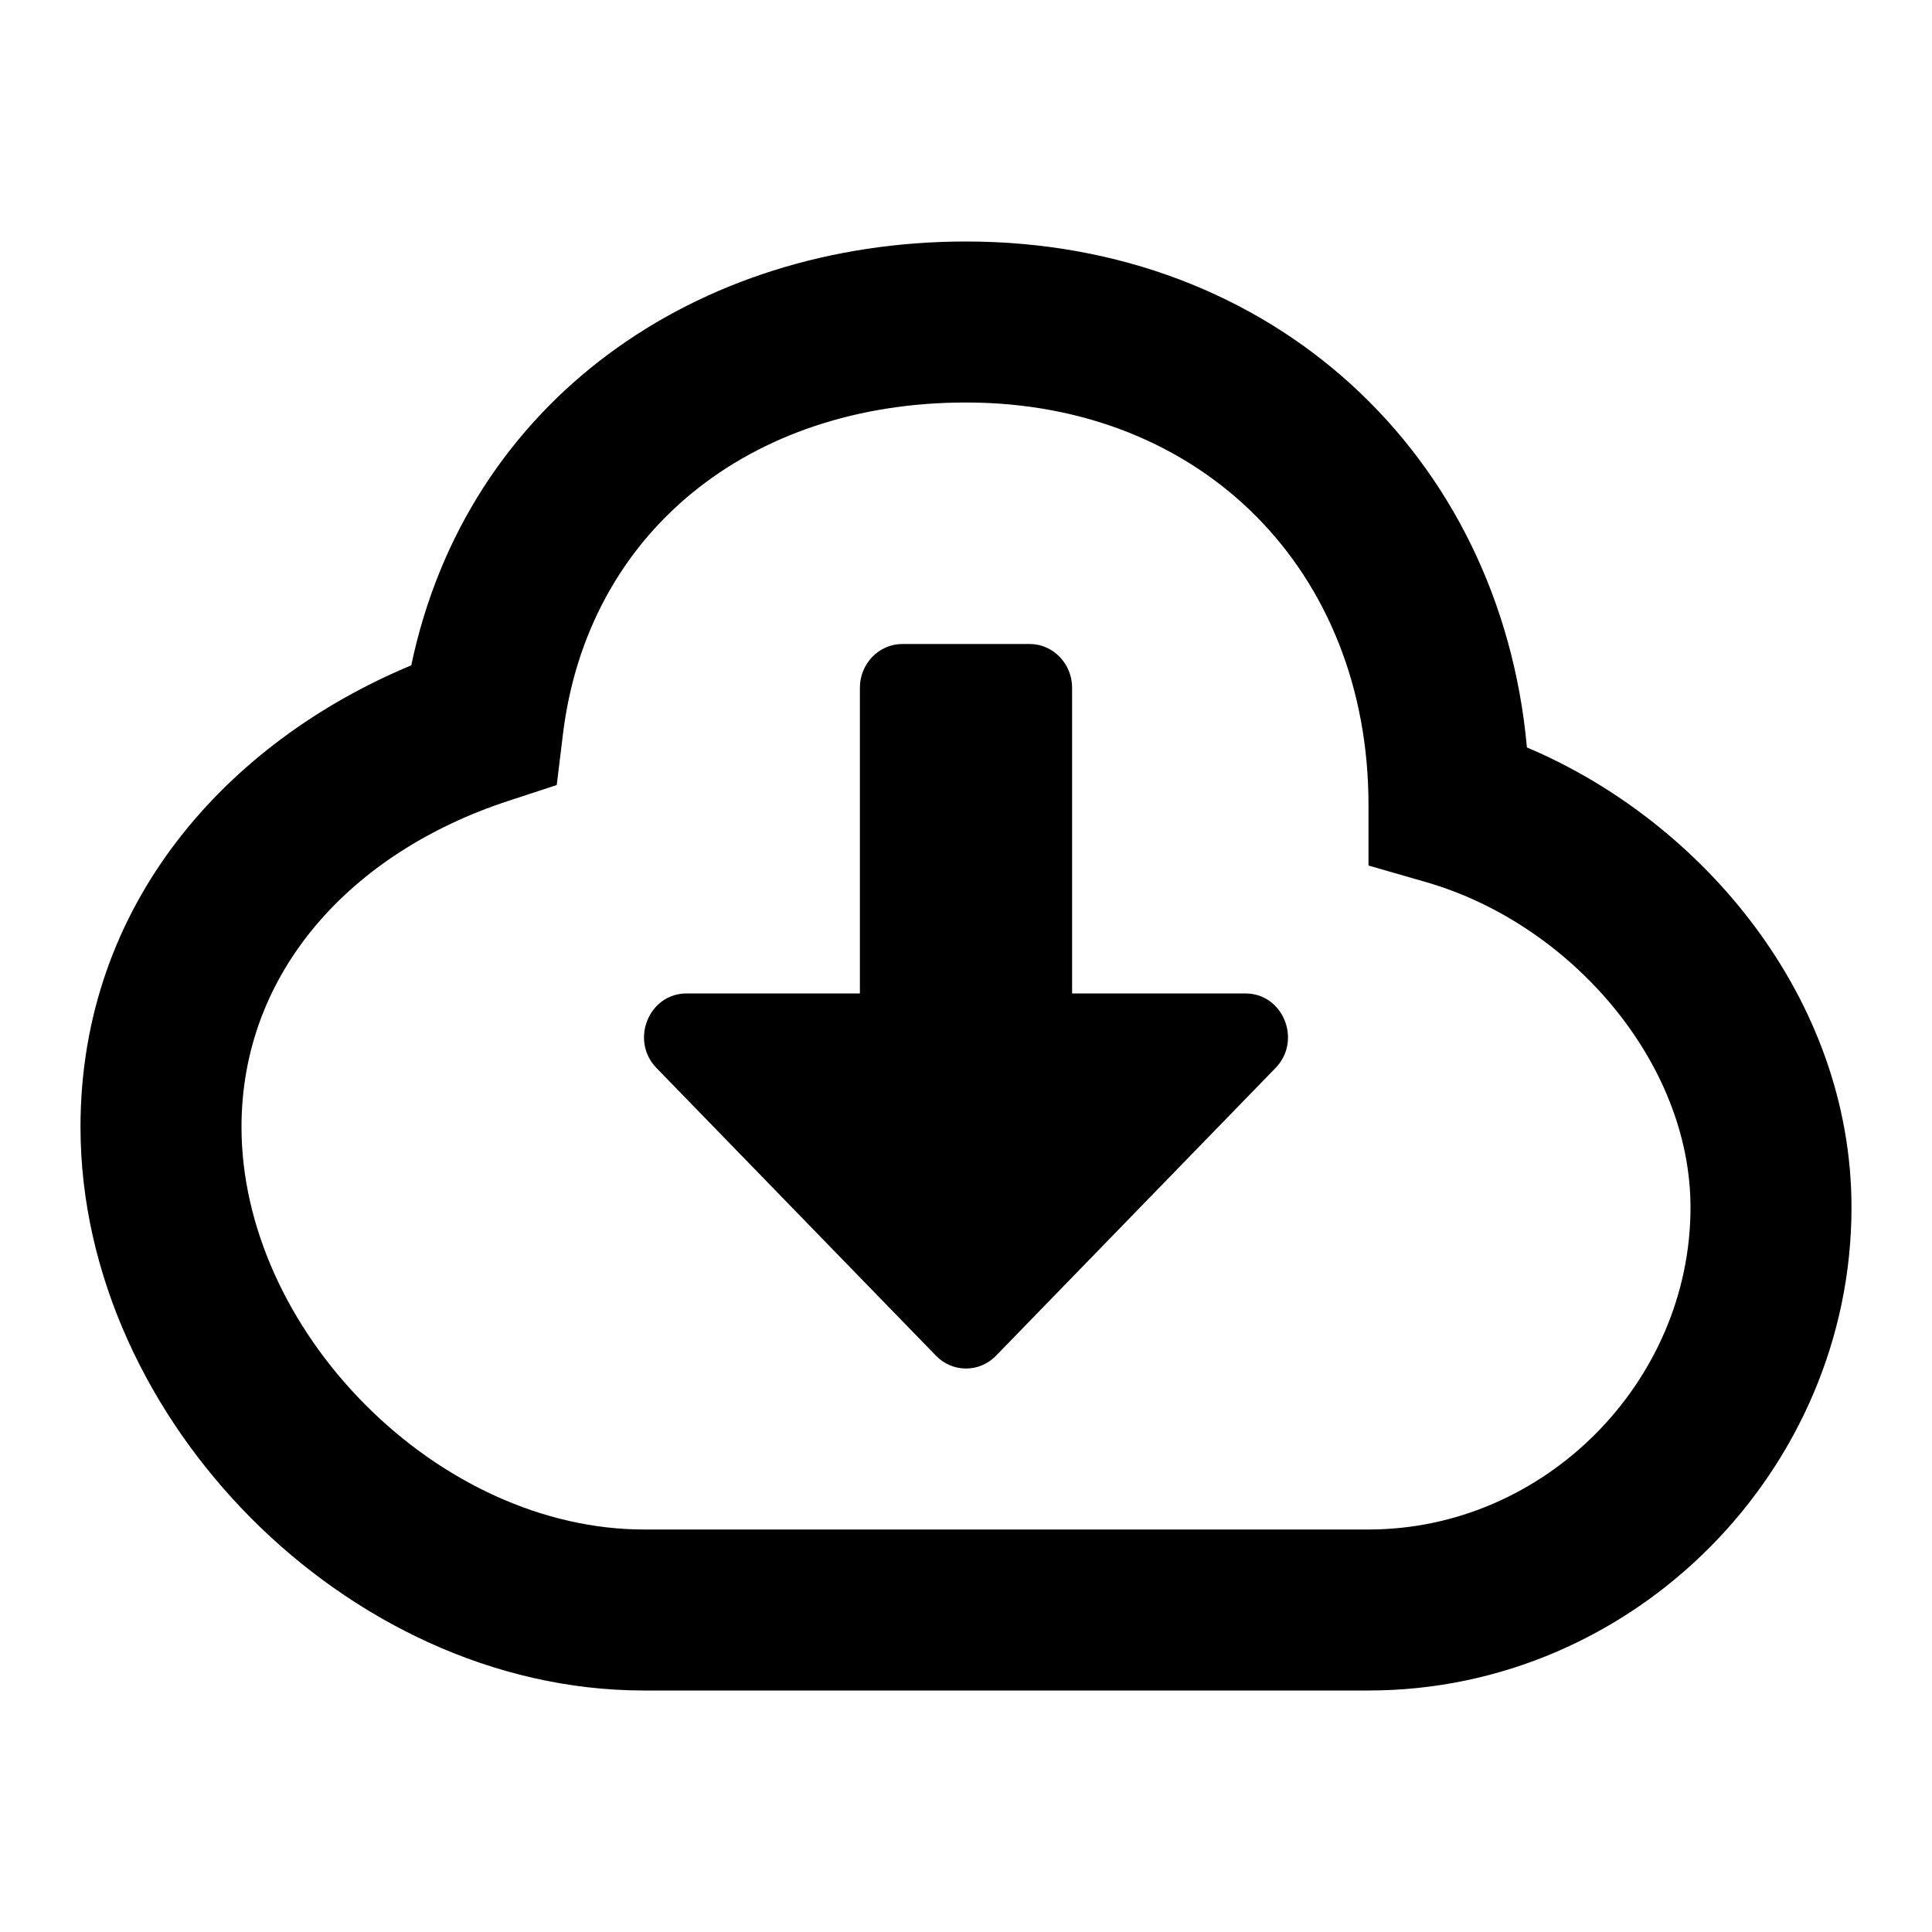 <svg width="24" height="24" viewBox="0 0 24 24" fill="none" xmlns="http://www.w3.org/2000/svg">
<path d="M12.372 16.842L15.845 13.267C16.177 12.925 15.94 12.341 15.472 12.341H13.318V8.543C13.318 8.244 13.081 8 12.791 8H11.209C10.919 8 10.682 8.244 10.682 8.543V12.341H8.528C8.06 12.341 7.823 12.925 8.155 13.267L11.628 16.842C11.832 17.053 12.168 17.053 12.372 16.842Z" fill="#000"/>
<path fill-rule="evenodd" clip-rule="evenodd" d="M12 3C8.649 3 5.797 4.981 5.109 8.265C2.832 9.213 1 11.222 1 14C1 15.847 1.857 17.59 3.119 18.859C4.382 20.129 6.126 21 8 21H17C20.308 21 23 18.255 23 15C23 12.405 21.151 10.207 18.968 9.285C18.639 5.654 15.812 3 12 3ZM6.993 9.121C7.298 6.617 9.305 5 12 5C14.942 5 17 7.1 17 10V10.752L17.722 10.96C19.503 11.476 21 13.188 21 15C21 17.161 19.192 19 17 19H8C6.749 19 5.493 18.41 4.537 17.449C3.58 16.487 3 15.23 3 14C3 12.088 4.349 10.594 6.312 9.95L6.916 9.752L6.993 9.121Z" fill="#000"/>
</svg>
